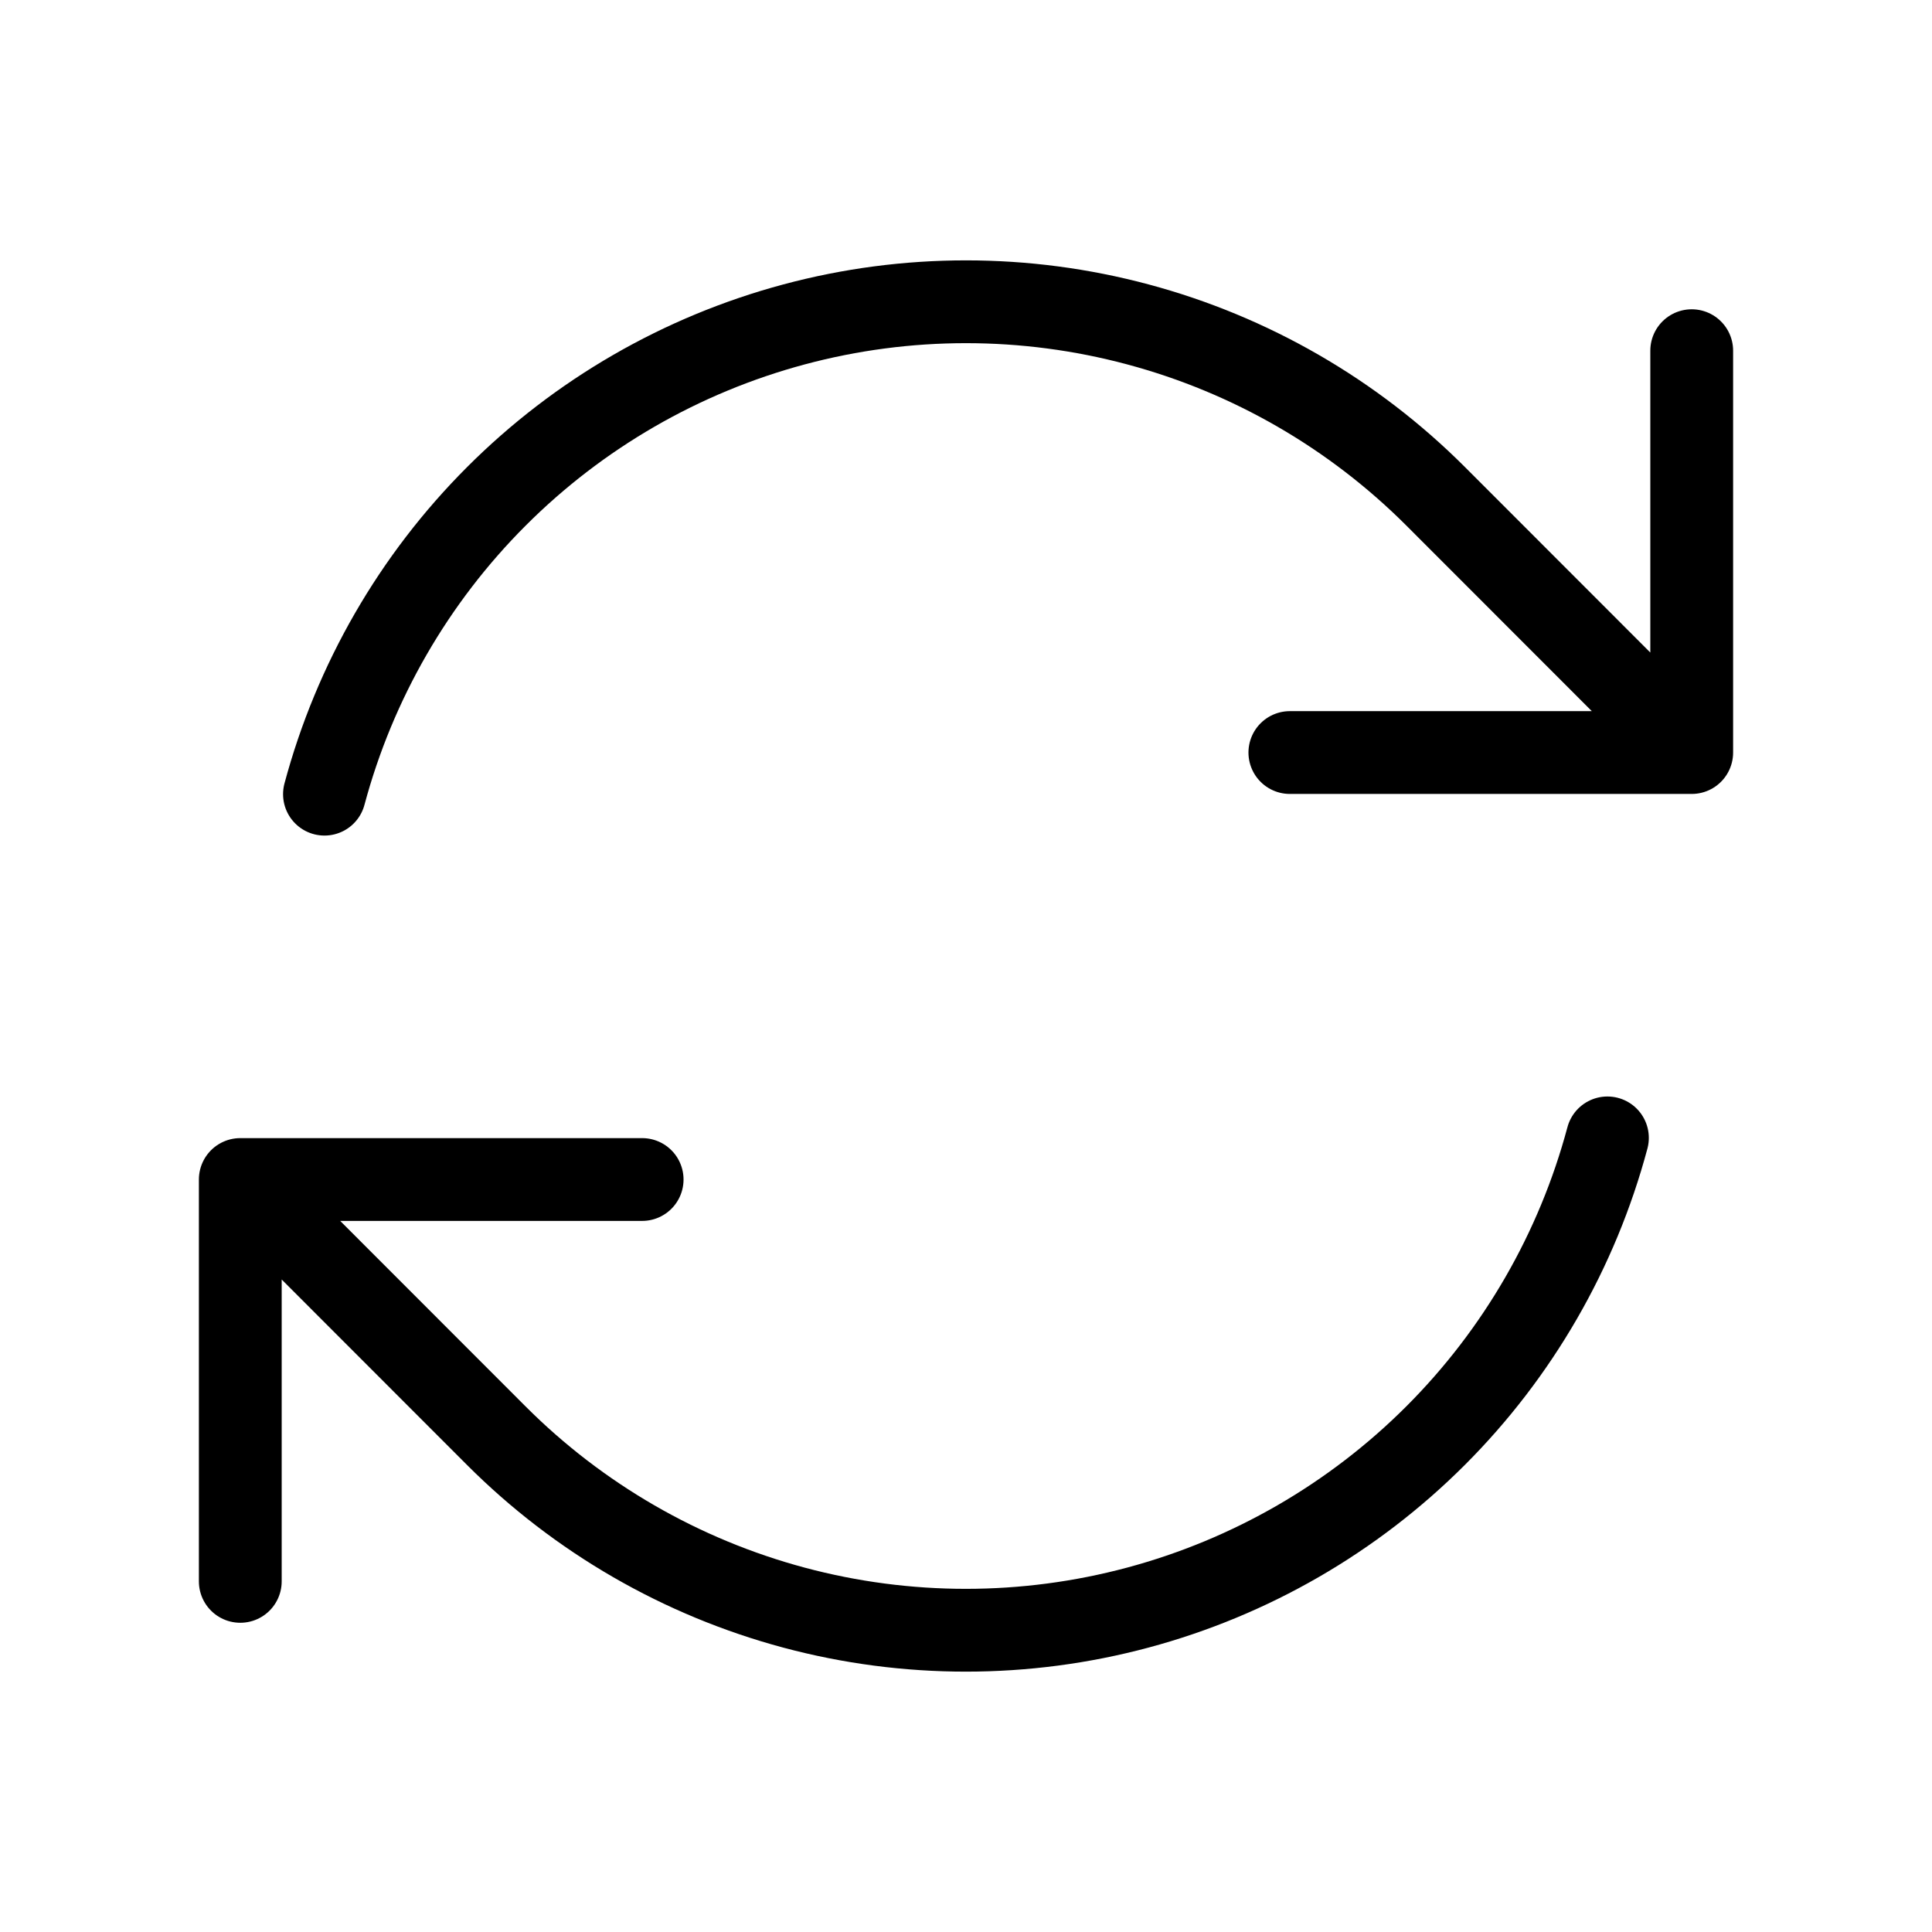 <svg width="35" height="35" viewBox="0 0 35 35" fill="none" xmlns="http://www.w3.org/2000/svg">
<path d="M23.367 13.633H30.647L26.008 8.991C24.514 7.497 22.654 6.423 20.614 5.877C18.573 5.33 16.425 5.33 14.385 5.877C12.345 6.424 10.485 7.498 8.992 8.992C7.498 10.486 6.425 12.346 5.878 14.387M4.353 28.648V21.368M4.353 21.368H11.633M4.353 21.368L8.991 26.009C10.484 27.503 12.344 28.577 14.385 29.124C16.425 29.67 18.573 29.67 20.613 29.123C22.653 28.576 24.513 27.502 26.007 26.008C27.5 24.515 28.574 22.654 29.12 20.614M30.647 6.353V13.63" stroke="black" stroke-width="1.5" stroke-linecap="round" stroke-linejoin="round"/>
</svg>
